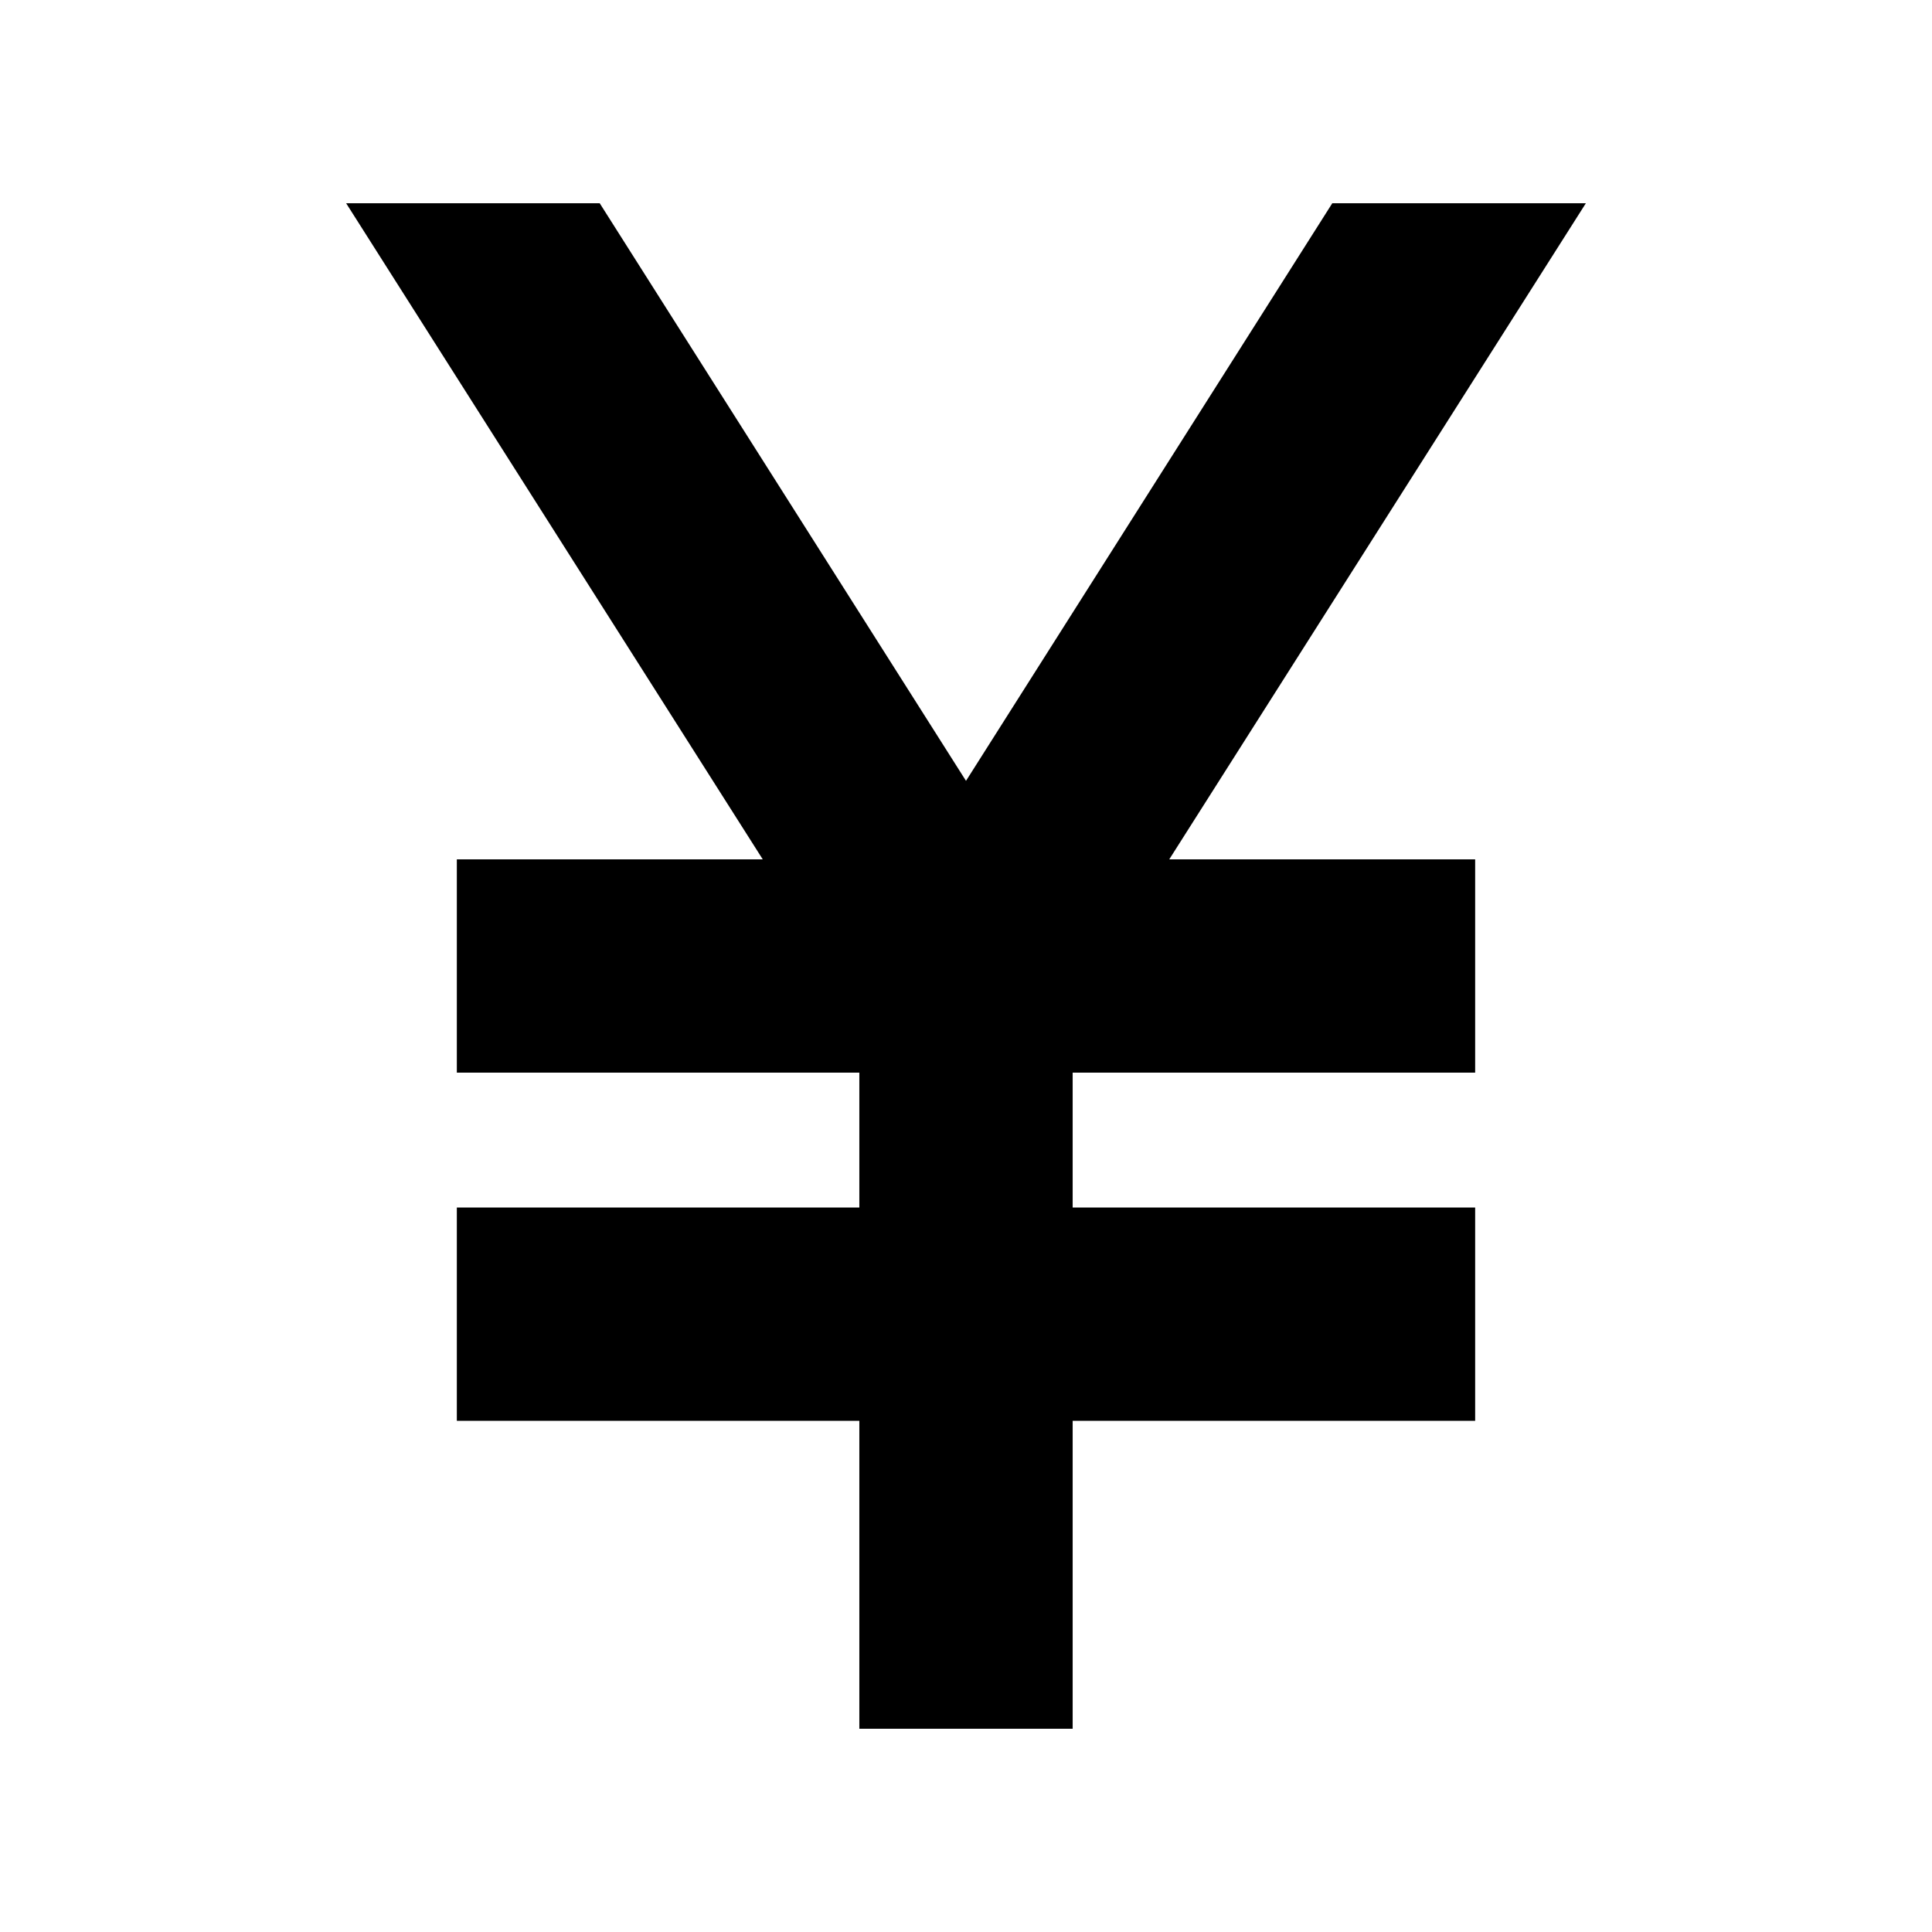 <svg xmlns="http://www.w3.org/2000/svg" height="24" width="24"><path d="M10.675 21.475V17.65h-5V15h5v-1.675h-5v-2.65h3.8L4.3 2.525h3.15L12 9.7l4.55-7.175h3.15l-5.175 8.15h3.8v2.65h-5V15h5v2.65h-5v3.825Z"/></svg>